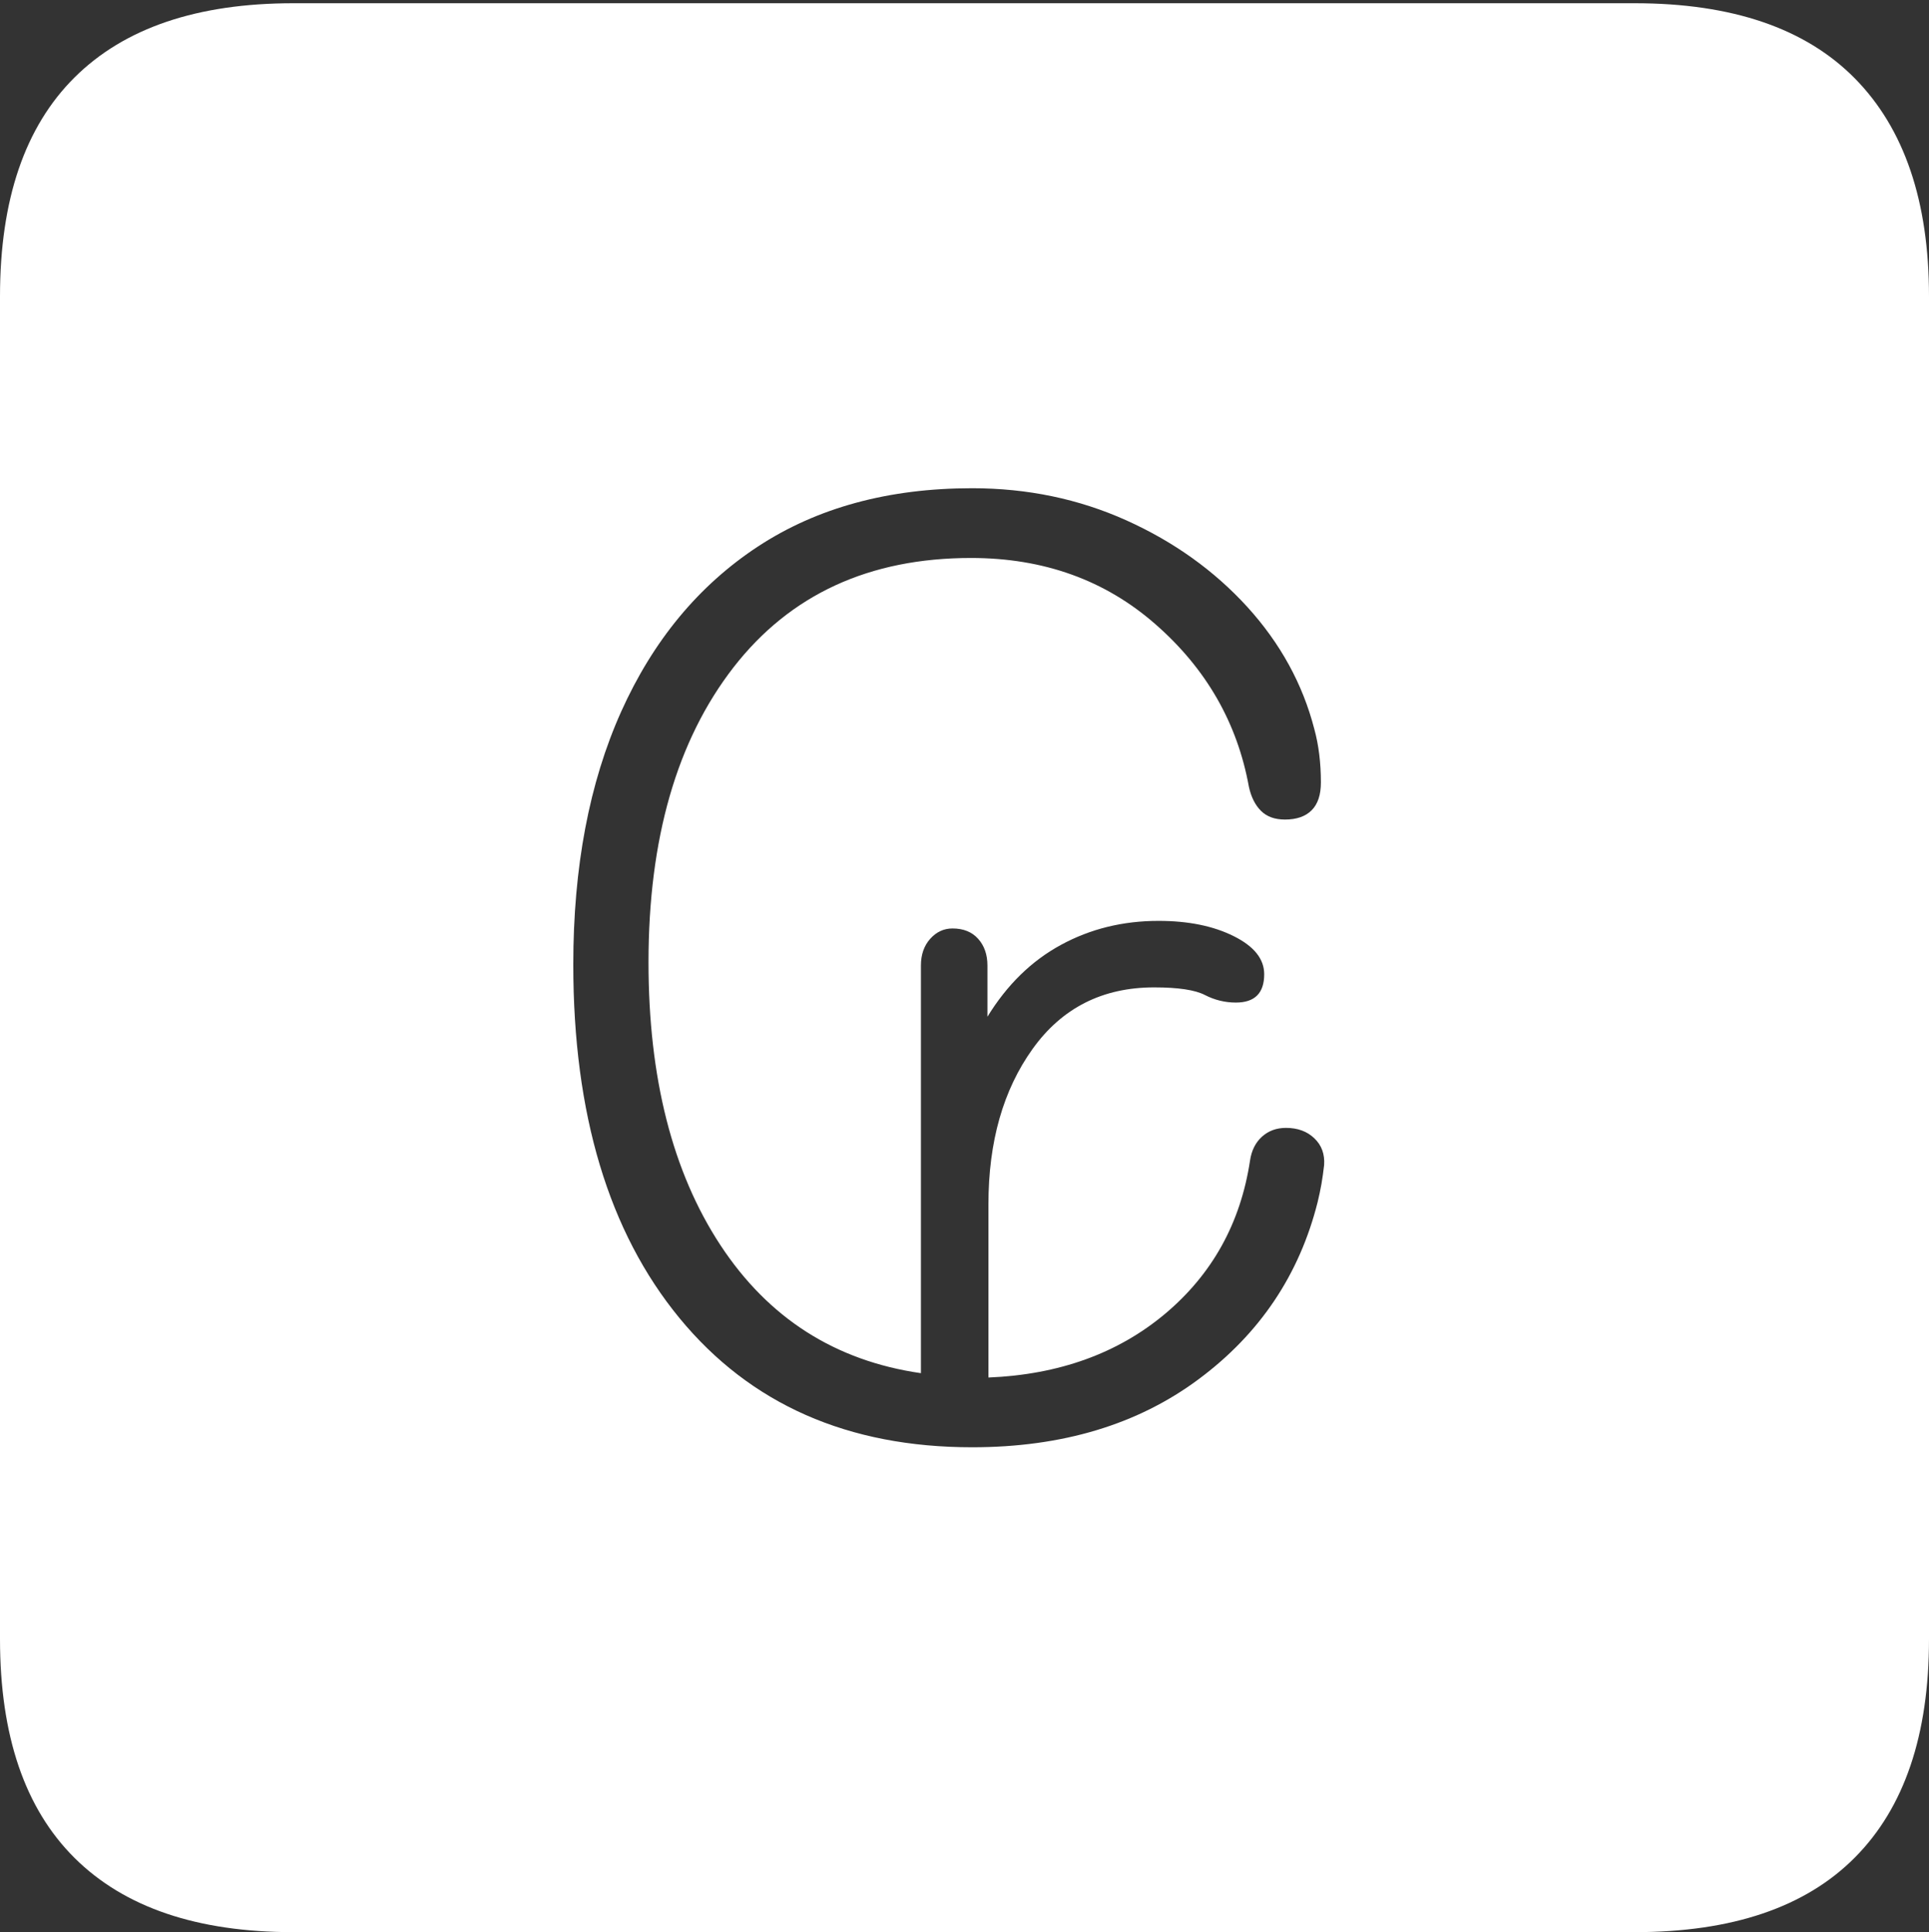 <?xml version="1.0" encoding="UTF-8"?>
<!--Generator: Apple Native CoreSVG 175-->
<!DOCTYPE svg
PUBLIC "-//W3C//DTD SVG 1.1//EN"
       "http://www.w3.org/Graphics/SVG/1.1/DTD/svg11.dtd">
<svg version="1.1" xmlns="http://www.w3.org/2000/svg" xmlns:xlink="http://www.w3.org/1999/xlink" width="17.285" height="17.314">
 <rect width="100%" height="100%" fill="#333333" stroke="none"/>
 <g>
  <rect height="17.314" opacity="0" width="17.285" x="0" y="0"/>
  <path d="M2.627 17.314L14.648 17.314Q15.957 17.314 16.621 16.645Q17.285 15.977 17.285 14.688L17.285 2.656Q17.285 1.377 16.621 0.703Q15.957 0.029 14.648 0.029L2.627 0.029Q1.338 0.029 0.669 0.693Q0 1.357 0 2.656L0 14.688Q0 15.986 0.669 16.65Q1.338 17.314 2.627 17.314ZM5.137 8.643Q5.137 7.334 5.566 6.377Q5.996 5.42 6.792 4.897Q7.588 4.375 8.711 4.375Q9.453 4.375 10.093 4.663Q10.732 4.951 11.177 5.439Q11.621 5.928 11.777 6.533Q11.836 6.748 11.836 7.012Q11.836 7.178 11.753 7.261Q11.67 7.344 11.514 7.344Q11.377 7.344 11.299 7.266Q11.221 7.188 11.191 7.051Q11.035 6.191 10.356 5.596Q9.678 5 8.701 5Q7.334 5 6.572 5.981Q5.811 6.963 5.811 8.623Q5.811 10.176 6.455 11.157Q7.1 12.139 8.252 12.305L8.252 8.652Q8.252 8.506 8.335 8.413Q8.418 8.32 8.535 8.32Q8.682 8.32 8.765 8.413Q8.848 8.506 8.848 8.652L8.848 9.111Q9.111 8.682 9.507 8.467Q9.902 8.252 10.381 8.252Q10.781 8.252 11.055 8.389Q11.328 8.525 11.328 8.73Q11.328 8.984 11.074 8.984Q10.928 8.984 10.796 8.916Q10.664 8.848 10.342 8.848Q9.648 8.848 9.253 9.399Q8.857 9.951 8.857 10.791L8.857 12.344Q9.805 12.305 10.44 11.773Q11.074 11.24 11.201 10.4Q11.221 10.264 11.309 10.185Q11.396 10.107 11.523 10.107Q11.68 10.107 11.777 10.2Q11.875 10.293 11.865 10.44Q11.855 10.527 11.841 10.61Q11.826 10.693 11.807 10.771Q11.562 11.748 10.742 12.358Q9.922 12.969 8.711 12.969Q7.041 12.969 6.089 11.812Q5.137 10.654 5.137 8.643Z" fill="#ffffff"/>
 </g>
</svg>
